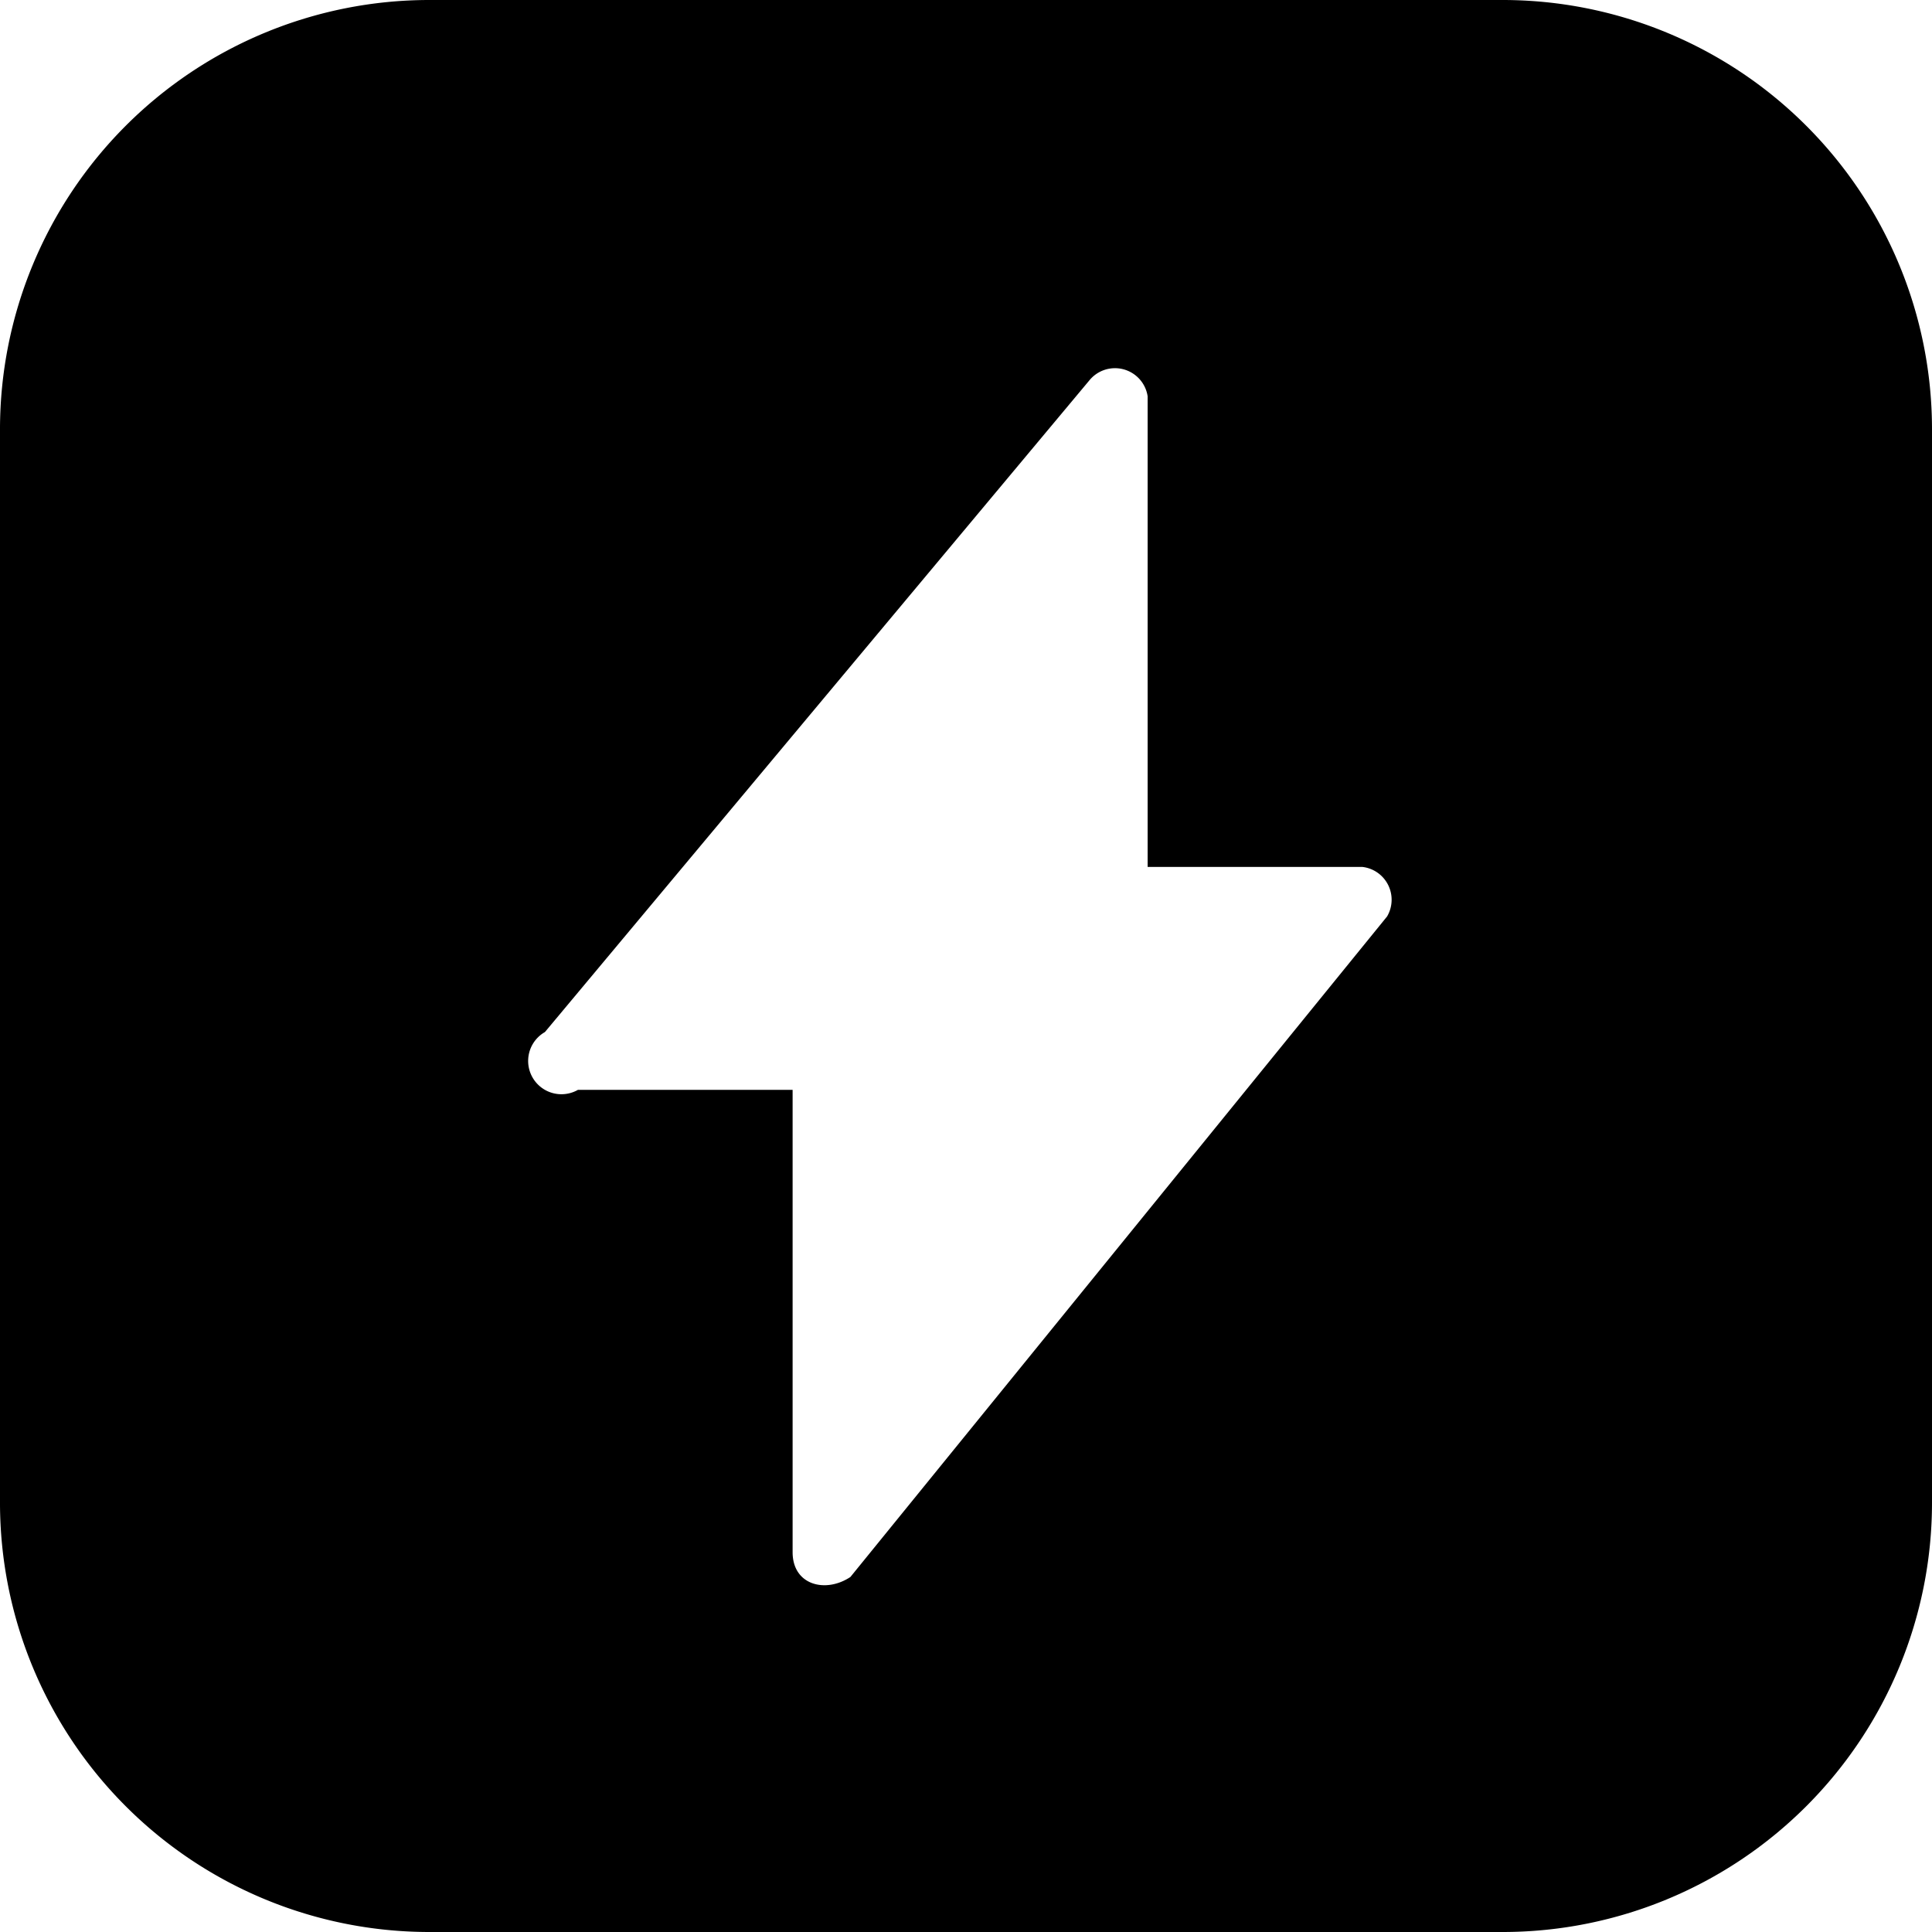<svg xmlns="http://www.w3.org/2000/svg" viewBox="0 0 23.4 23.4"><title>Challenge</title><g id="Layer_2" data-name="Layer 2"><g id="Layer_1-2" data-name="Layer 1"><path d="M18.2,0H5.2A5.2,5.2,0,0,0,0,5.2v13a5.2,5.2,0,0,0,5.2,5.2h13a5.2,5.2,0,0,0,5.2-5.2V5.2A5.2,5.2,0,0,0,18.2,0ZM16.8,11.1l-6.5,8c-.3.2-.7.1-.7-.3V13.2H7a.4.4,0,0,1-.4-.7l6.6-7.9a.4.4,0,0,1,.7.2v5.7h2.6A.4.4,0,0,1,16.8,11.1Z"/></g></g></svg>
